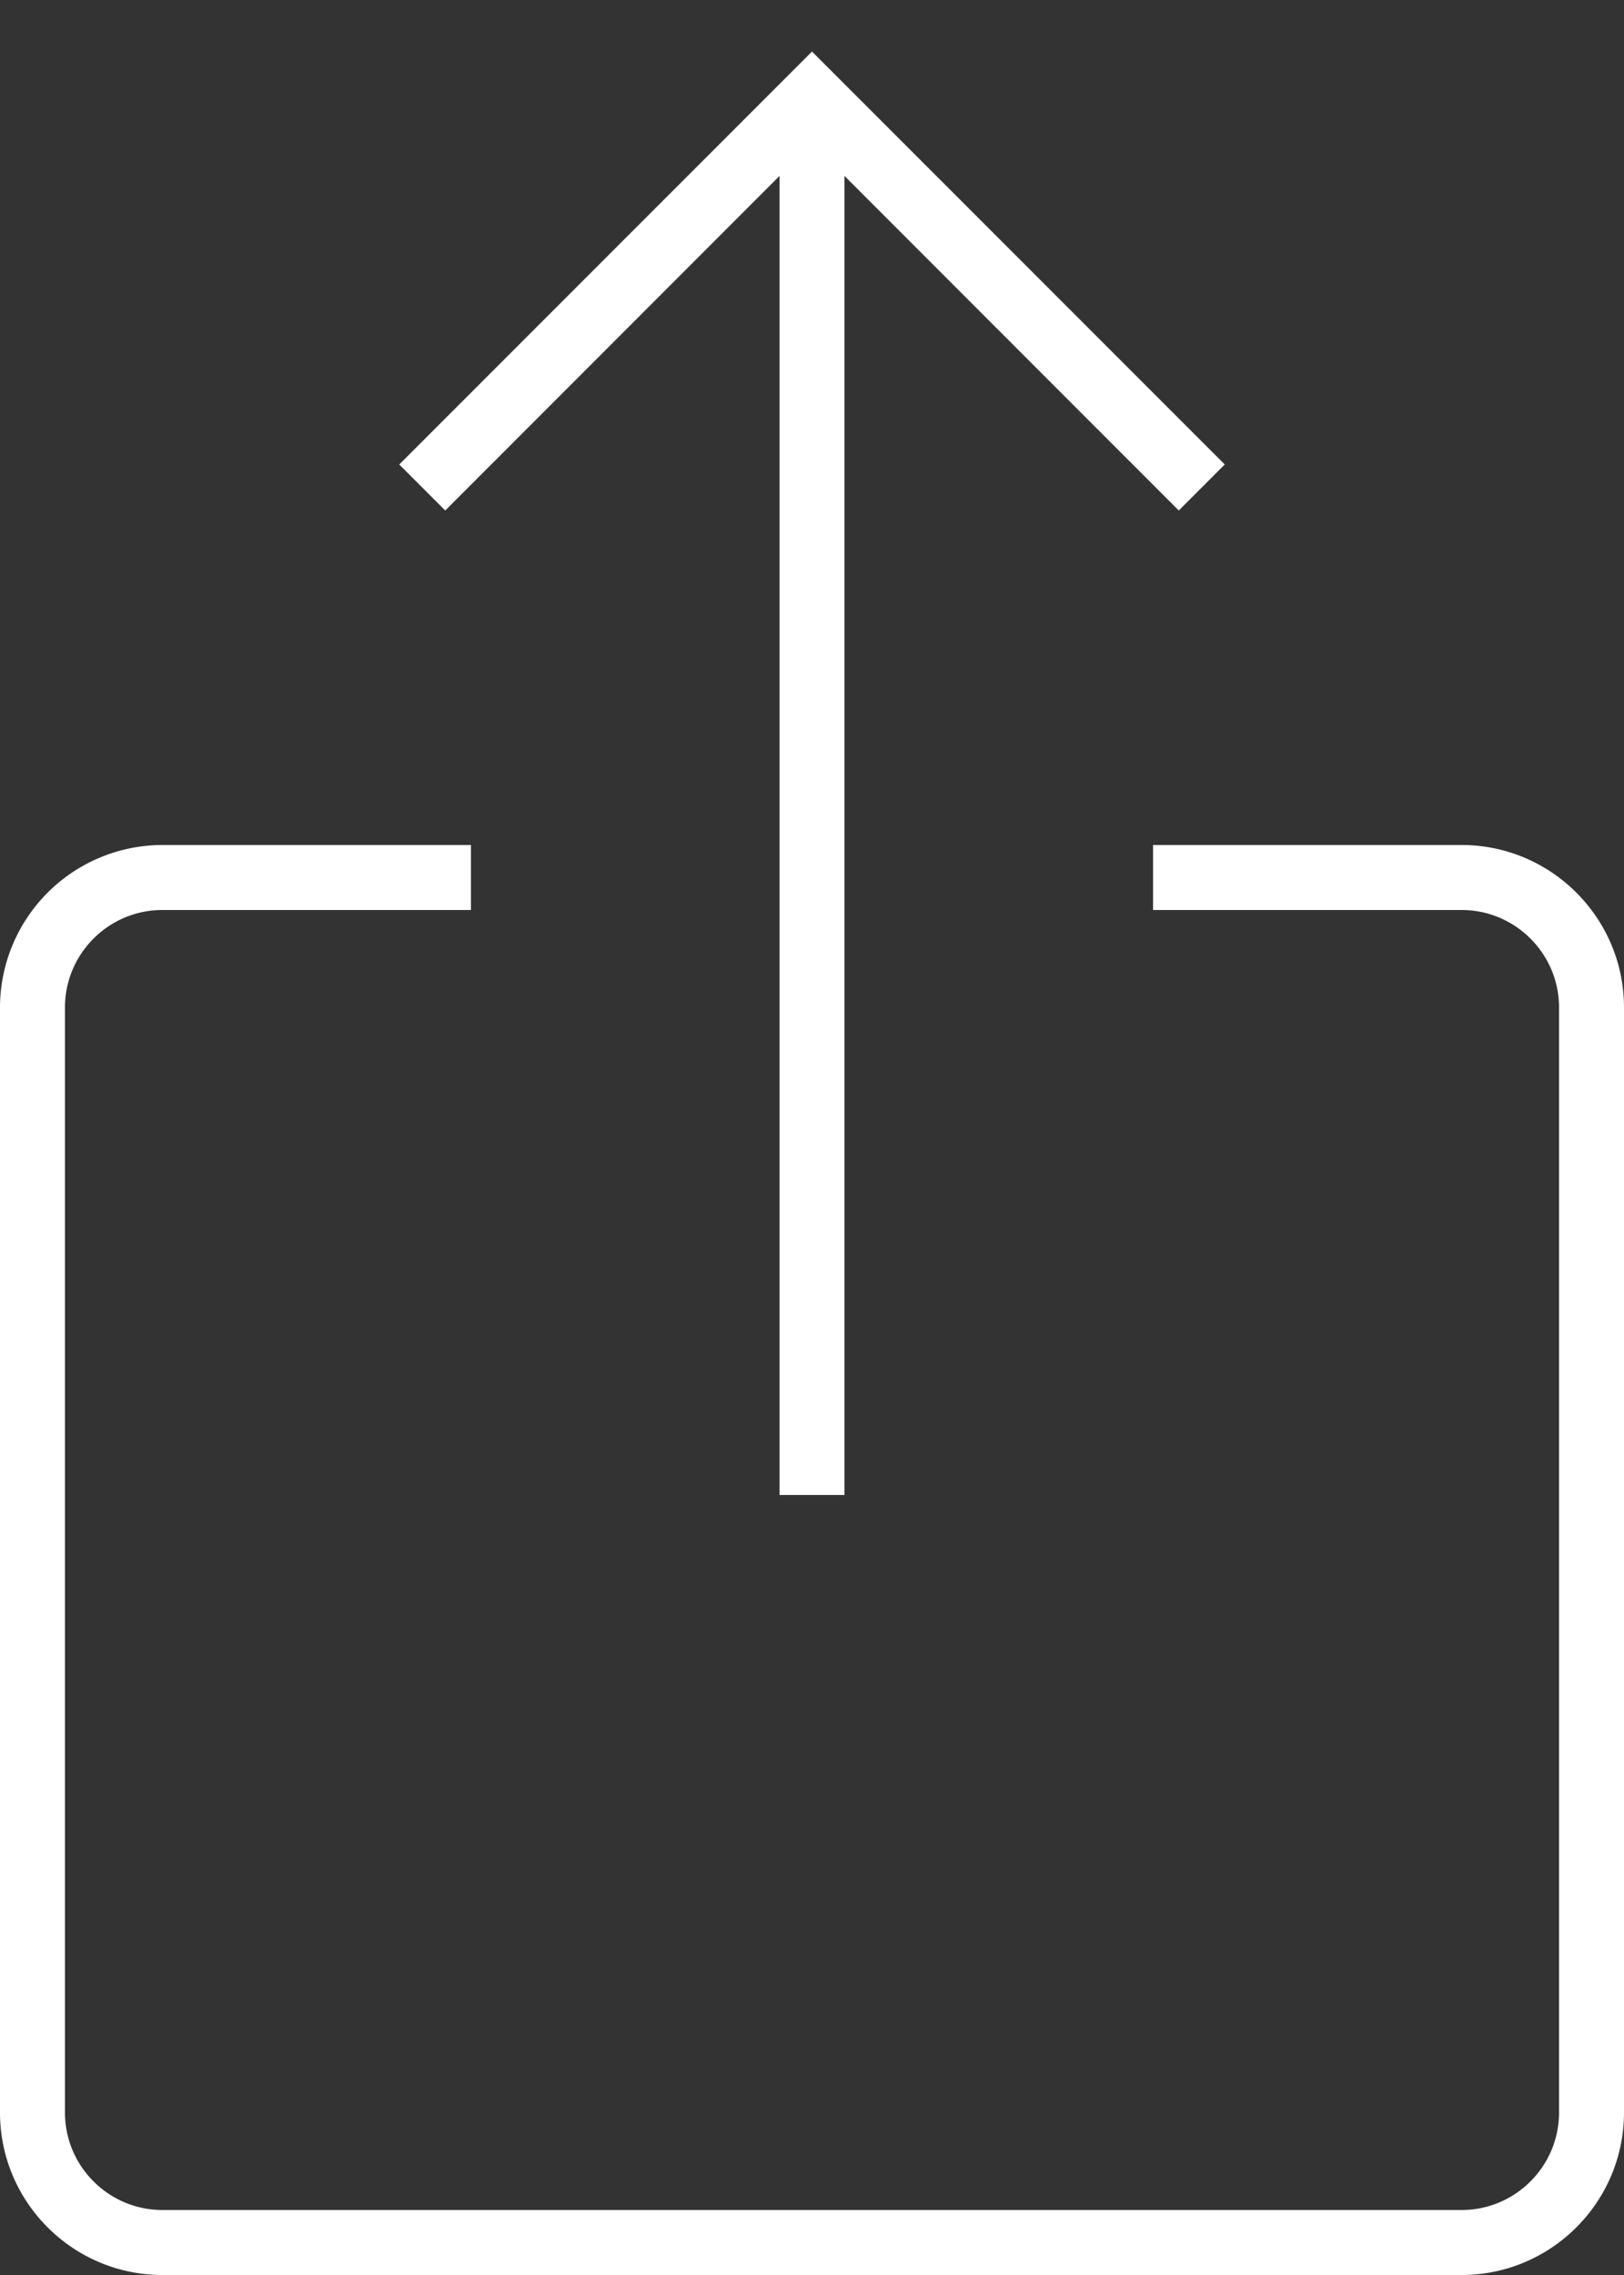 <svg xmlns="http://www.w3.org/2000/svg" width="25" height="35" viewBox="0 0 25 35"><rect x="0" y="0" width="25" height="35" fill="#333333" stroke="none"/><g fill="none" fill-rule="evenodd"><path d="M-6 0h36v36H-6z"/><path fill="#FFF" d="M22.5 13h-4.75v1h4.75c.827 0 1.5.673 1.5 1.5v17c0 .827-.673 1.5-1.5 1.5h-20c-.827 0-1.5-.673-1.5-1.5v-17c0-.827.673-1.5 1.5-1.5h4.75v-1H2.5A2.503 2.503 0 0 0 0 15.5v17C0 33.879 1.122 35 2.5 35h20c1.378 0 2.5-1.121 2.5-2.5v-17c0-1.379-1.122-2.5-2.5-2.5z"/><path fill="#FFF" d="M13 23V2.707l5.146 5.147.708-.708L12.5.793 6.146 7.146l.708.708L12 2.707V23z"/></g></svg>